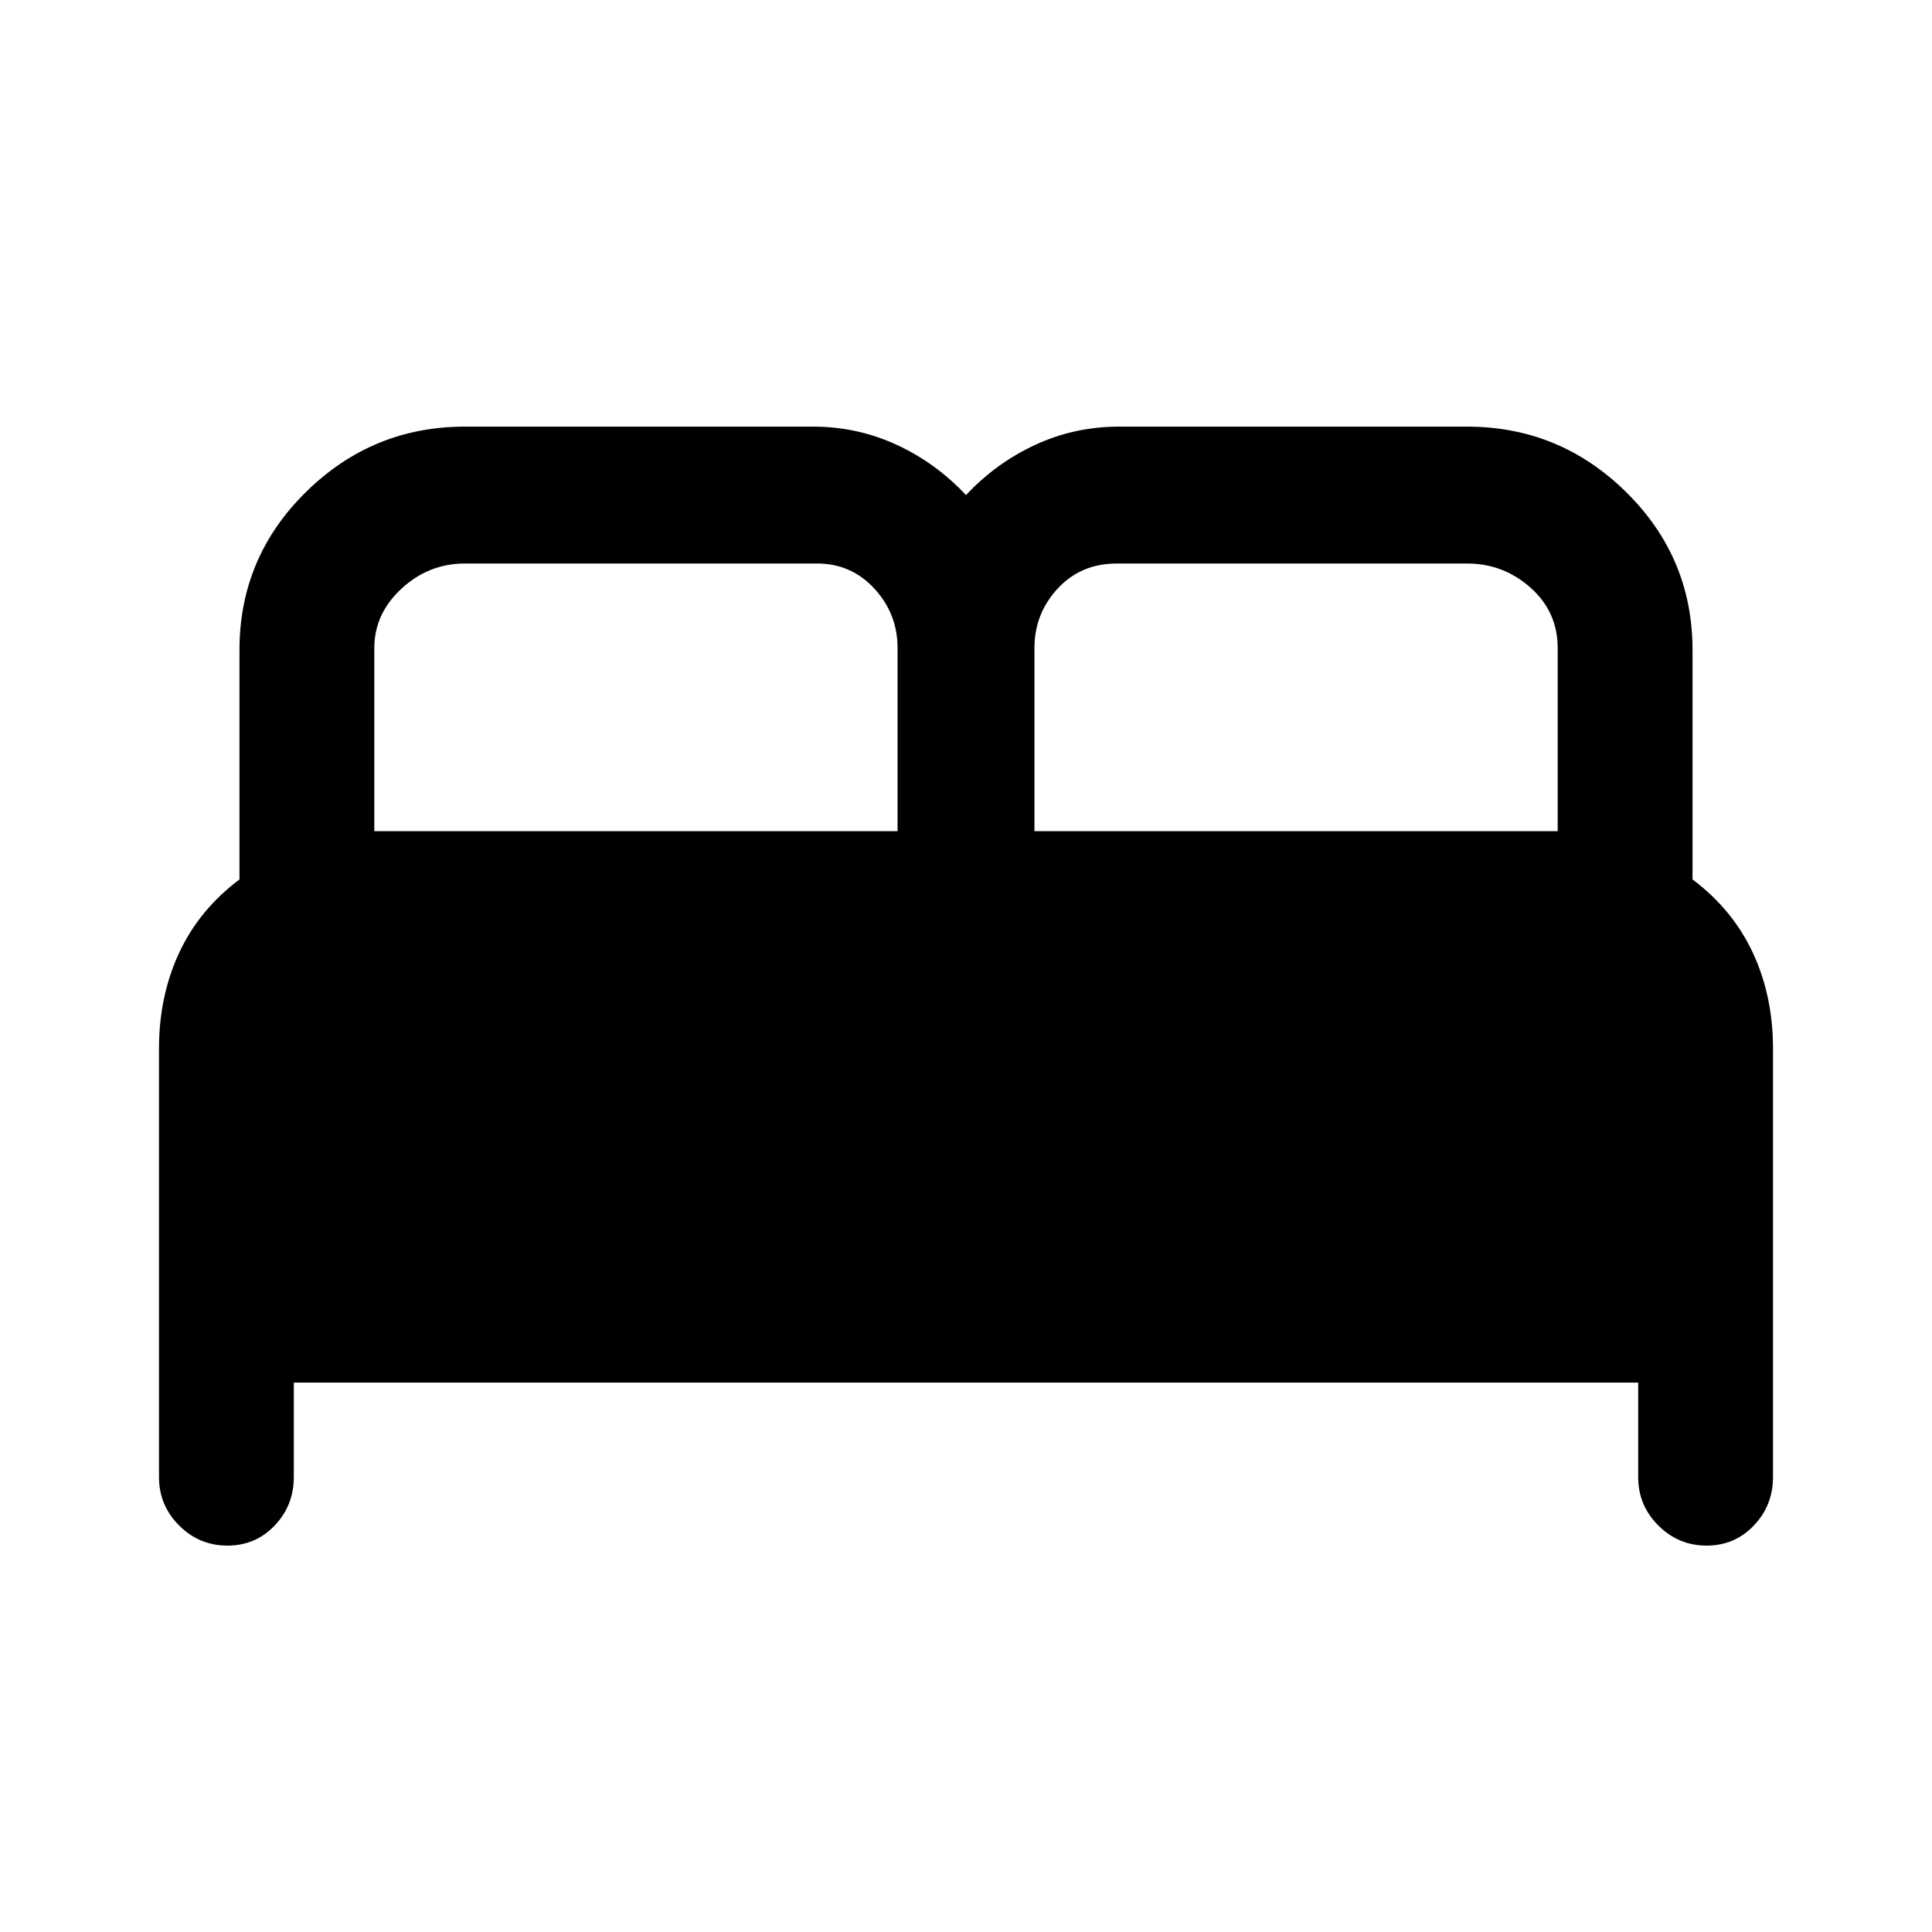 <svg xmlns="http://www.w3.org/2000/svg" height="40" width="40"><path d="M4.708 32Q4.125 32 3.708 31.583Q3.292 31.167 3.292 30.583V21.708Q3.292 20.625 3.708 19.729Q4.125 18.833 4.958 18.208V13.458Q4.958 11.542 6.333 10.188Q7.708 8.833 9.625 8.833H16.833Q17.75 8.833 18.562 9.208Q19.375 9.583 20 10.25Q20.625 9.583 21.438 9.208Q22.25 8.833 23.167 8.833H30.375Q32.292 8.833 33.667 10.188Q35.042 11.542 35.042 13.458V18.208Q35.875 18.833 36.292 19.729Q36.708 20.625 36.708 21.708V30.583Q36.708 31.167 36.312 31.583Q35.917 32 35.333 32Q34.75 32 34.333 31.583Q33.917 31.167 33.917 30.583V28.625H6.083V30.583Q6.083 31.167 5.688 31.583Q5.292 32 4.708 32ZM21.417 17.208H32.25V13.417Q32.25 12.667 31.688 12.167Q31.125 11.667 30.375 11.667H23.125Q22.375 11.667 21.896 12.188Q21.417 12.708 21.417 13.417ZM7.75 17.208H18.583V13.417Q18.583 12.708 18.104 12.188Q17.625 11.667 16.917 11.667H9.625Q8.875 11.667 8.312 12.188Q7.75 12.708 7.75 13.417Z"/></svg>